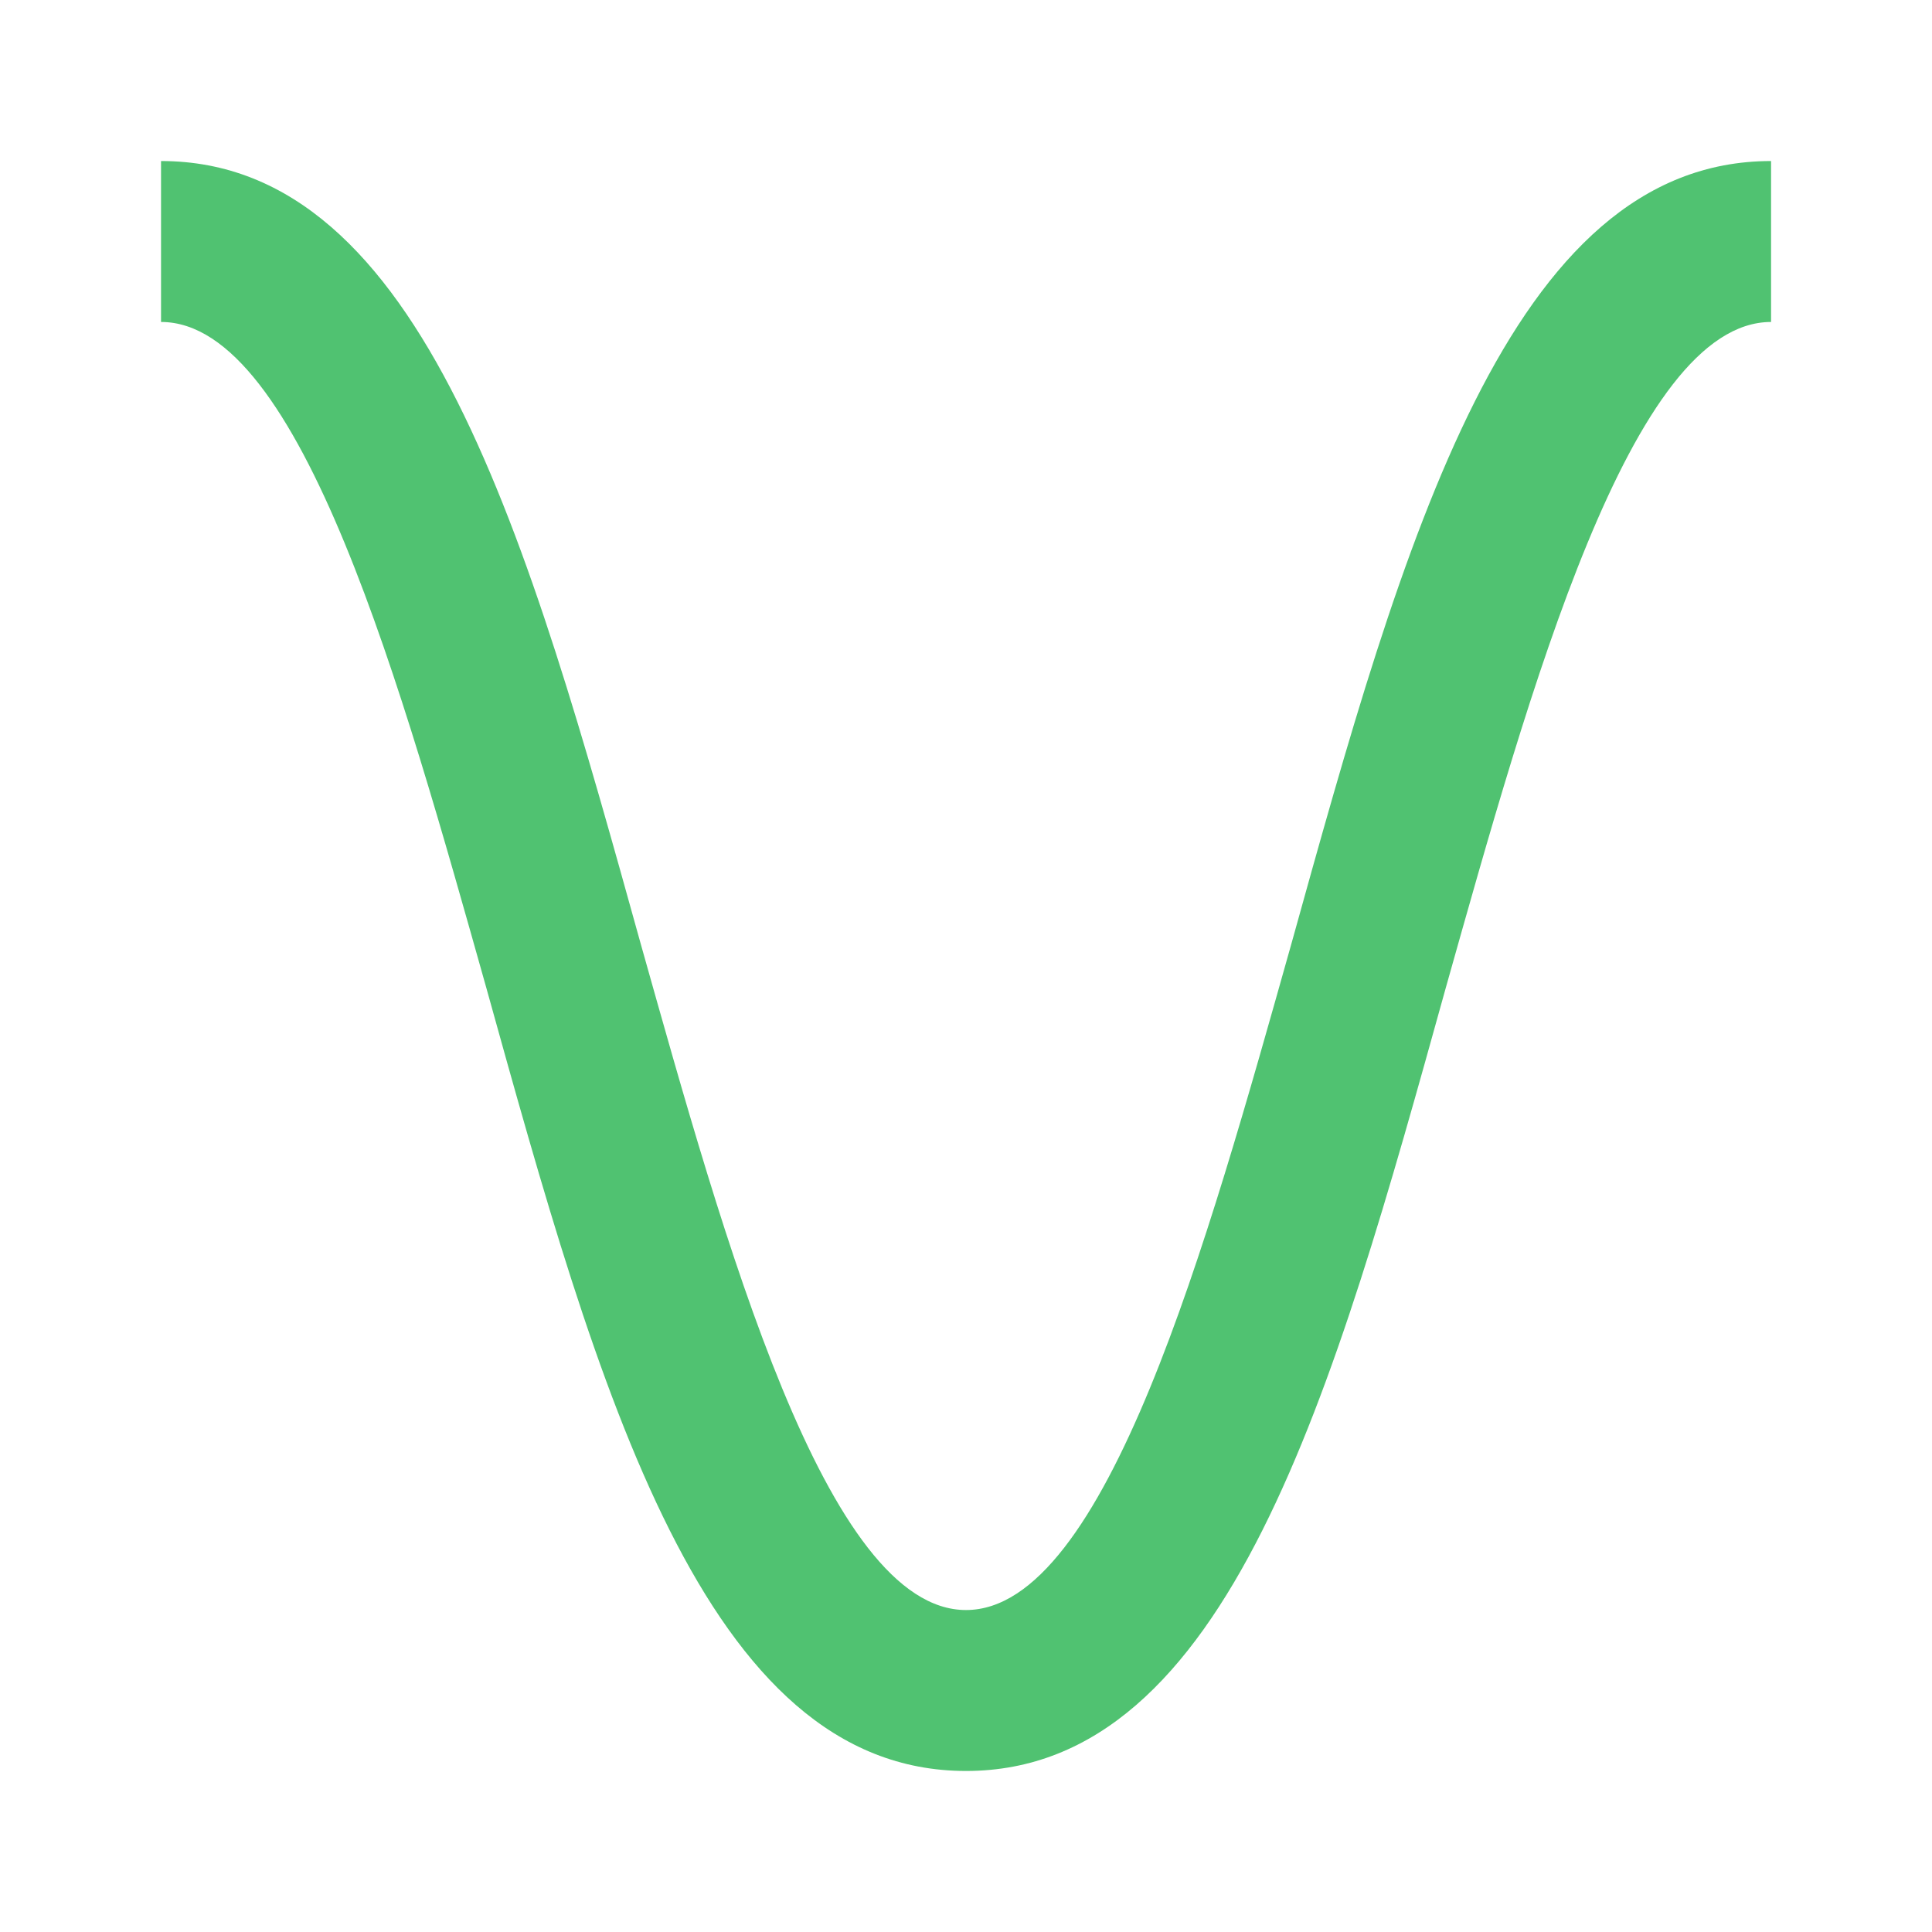<svg width="20" height="20" viewBox="0 0 20 20" fill="none" xmlns="http://www.w3.org/2000/svg">
<path d="M18.334 1.667V3.333C16.884 3.333 15.834 7.15 14.967 10.225C13.809 14.392 12.717 18.333 10 18.333C7.284 18.333 6.192 14.392 5.034 10.225C4.167 7.15 3.117 3.333 1.667 3.333V1.667C4.384 1.667 5.475 5.608 6.634 9.775C7.5 12.85 8.55 16.667 10 16.667C11.45 16.667 12.5 12.85 13.367 9.775C14.525 5.608 15.617 1.667 18.334 1.667Z" fill="#50C271"/>
</svg>
